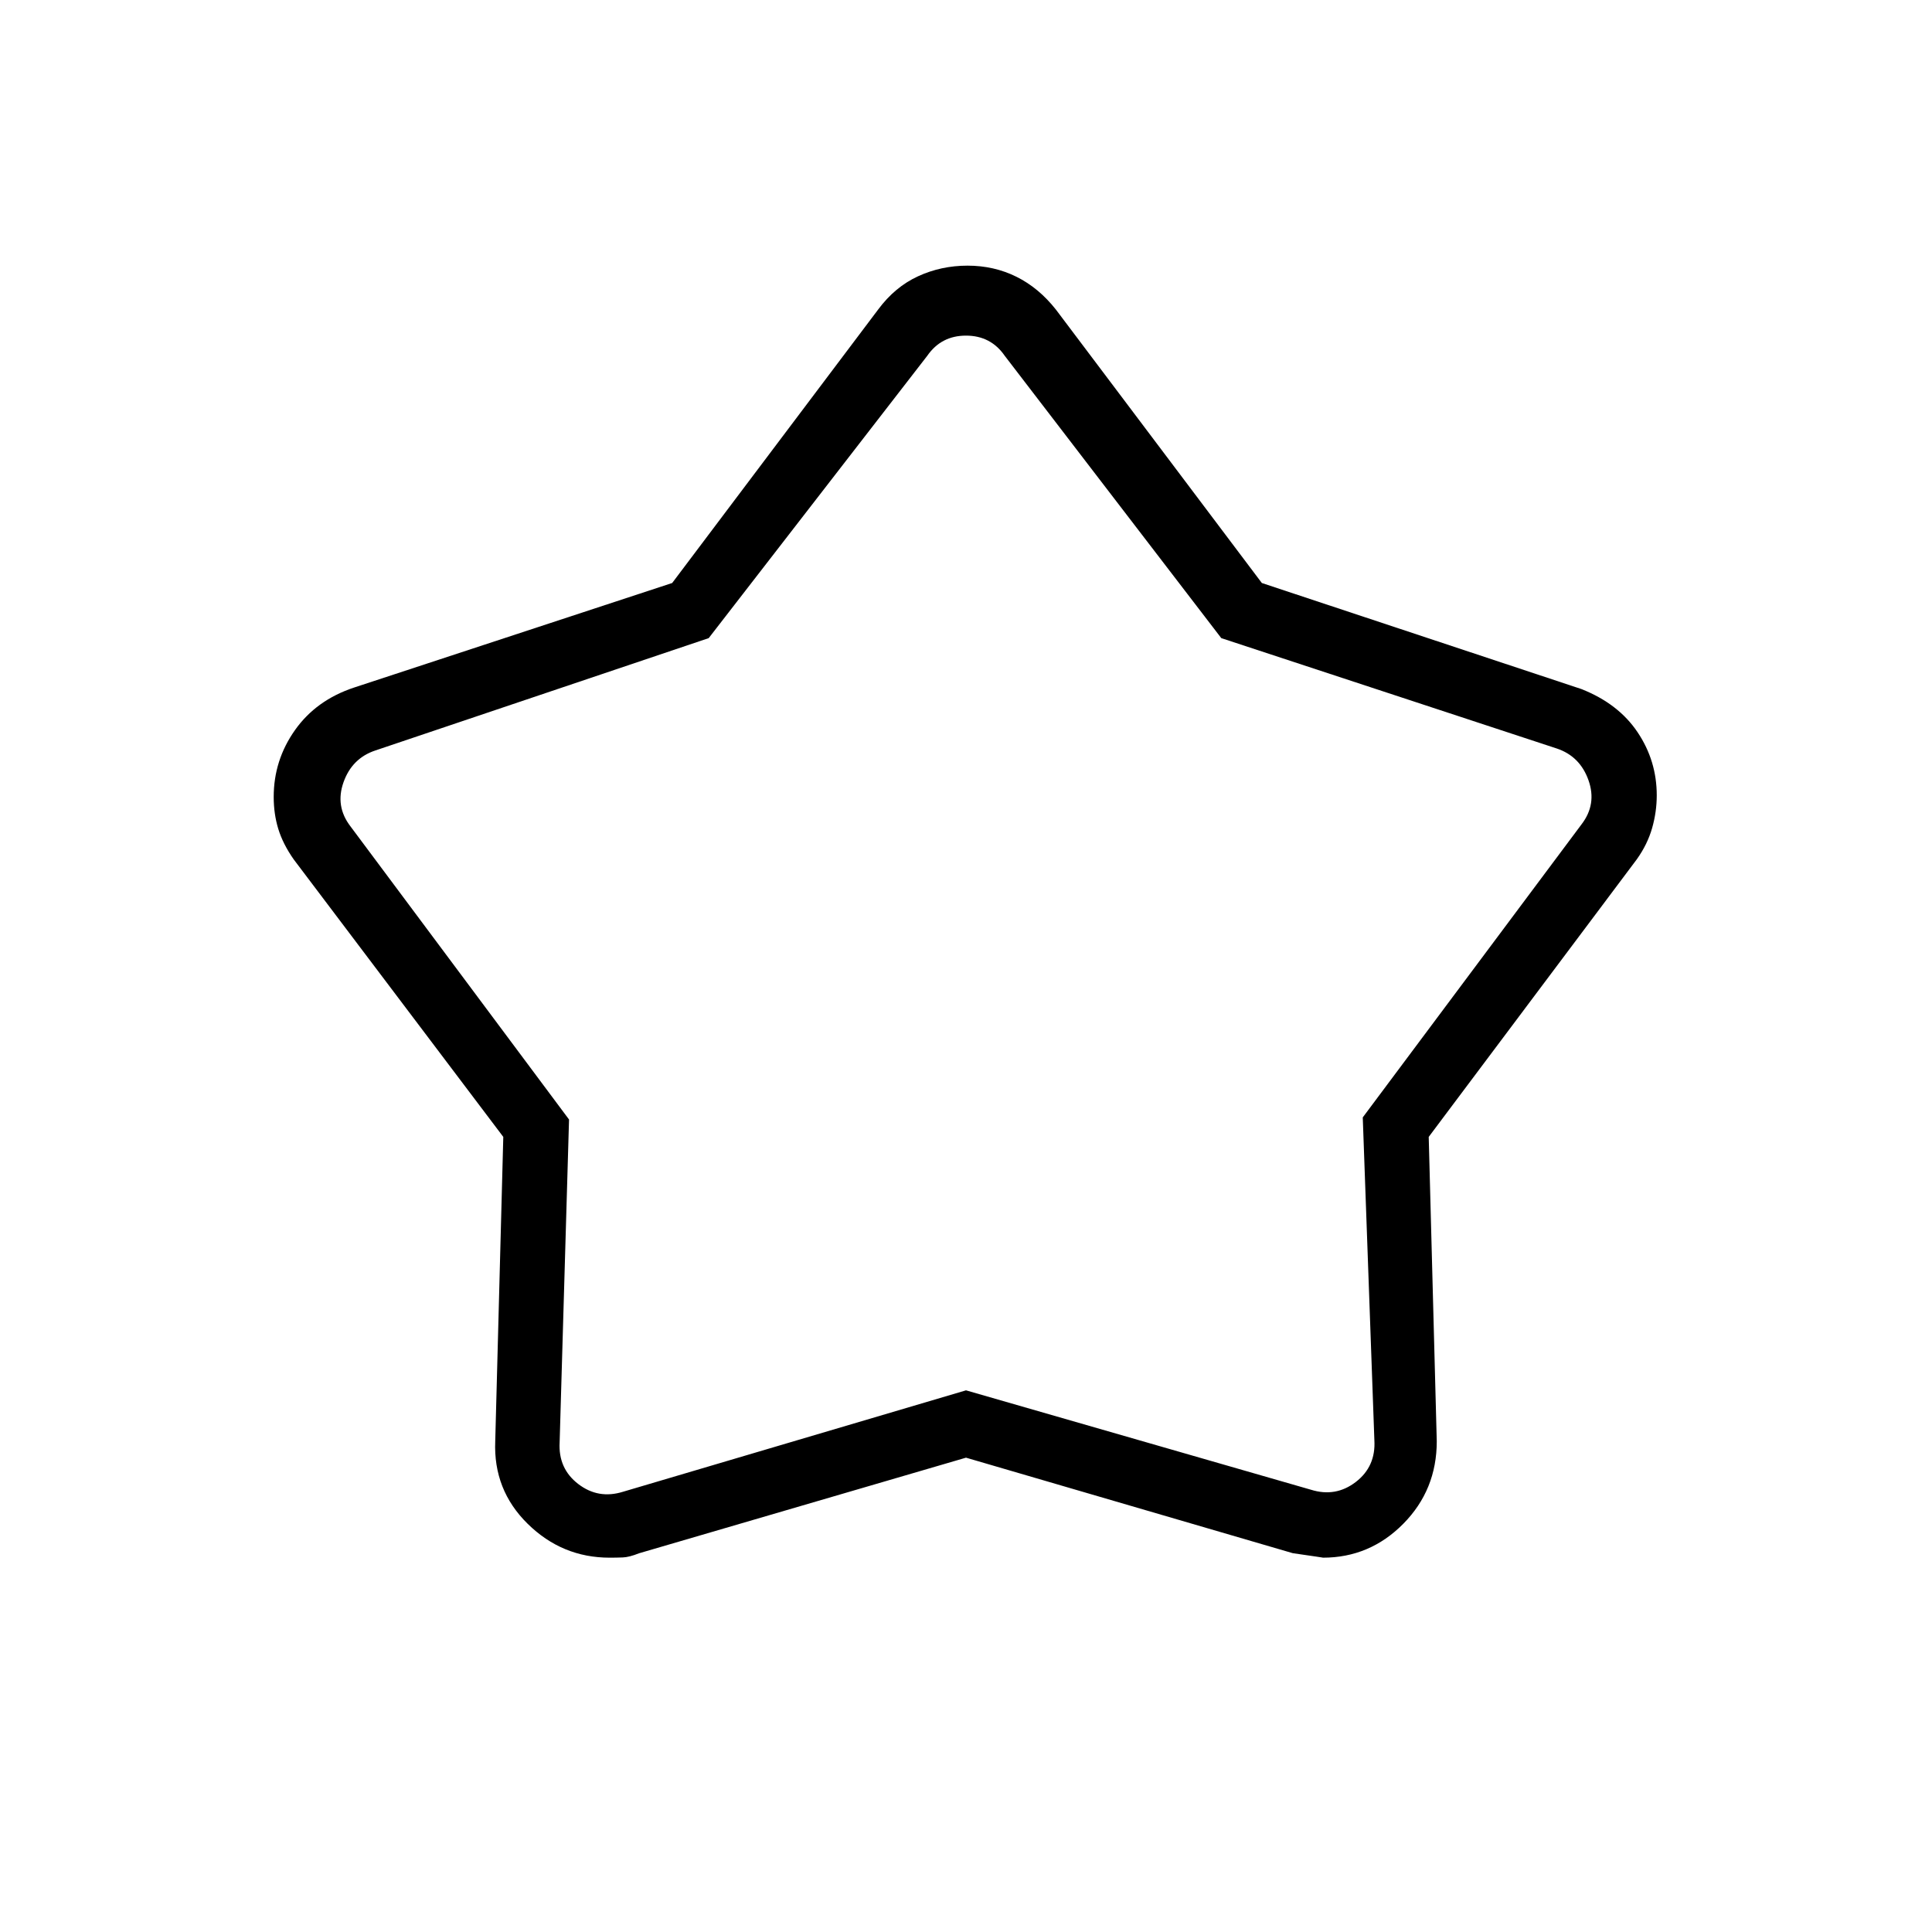 <svg xmlns="http://www.w3.org/2000/svg" height="20" viewBox="0 -960 960 960" width="20"><path d="m334-670.31 102.31-135.84q8.35-11.28 19.84-16.56 11.48-5.29 24.63-5.29 13.14 0 24.26 5.51 11.11 5.51 19.65 16.34L627-670.31l158.77 52.69q18.38 7.24 27.92 21.44 9.54 14.2 9.54 31.38 0 8.22-2.31 16.3-2.32 8.09-7.61 15.5L709.92-395.08l4 151.23q0 24.19-16.65 41.02Q680.62-186 657.36-186q.49 0-14.98-2.23L480-235.69l-162.44 47.5q-4.94 1.96-8.09 2.07-3.14.12-6.54.12-23.6 0-40.73-16.83-17.12-16.83-16.12-41.02l4-151.23L145.92-533q-5.36-7.66-7.64-15.11-2.28-7.44-2.28-15.92 0-18.22 10.55-33.16 10.54-14.94 29.45-21.19l158-51.93Zm18.15 27.39-165.69 55.84q-11.54 3.85-15.77 15.77-4.23 11.93 3.46 21.93l108.6 145.66-4.67 160.34q-.77 13.07 9.23 20.76 10 7.7 22.31 3.85L480-269.15l171.38 49.38q12.31 3.85 22.31-3.85 10-7.69 9.23-20.76l-5.77-160.39 108.7-145.61q7.69-10 3.46-21.93-4.23-11.92-15.77-15.77l-166.69-54.84-107.62-140.31q-6.92-10-19.23-10t-19.23 10L352.15-642.92ZM480-505.23Z"/></svg>